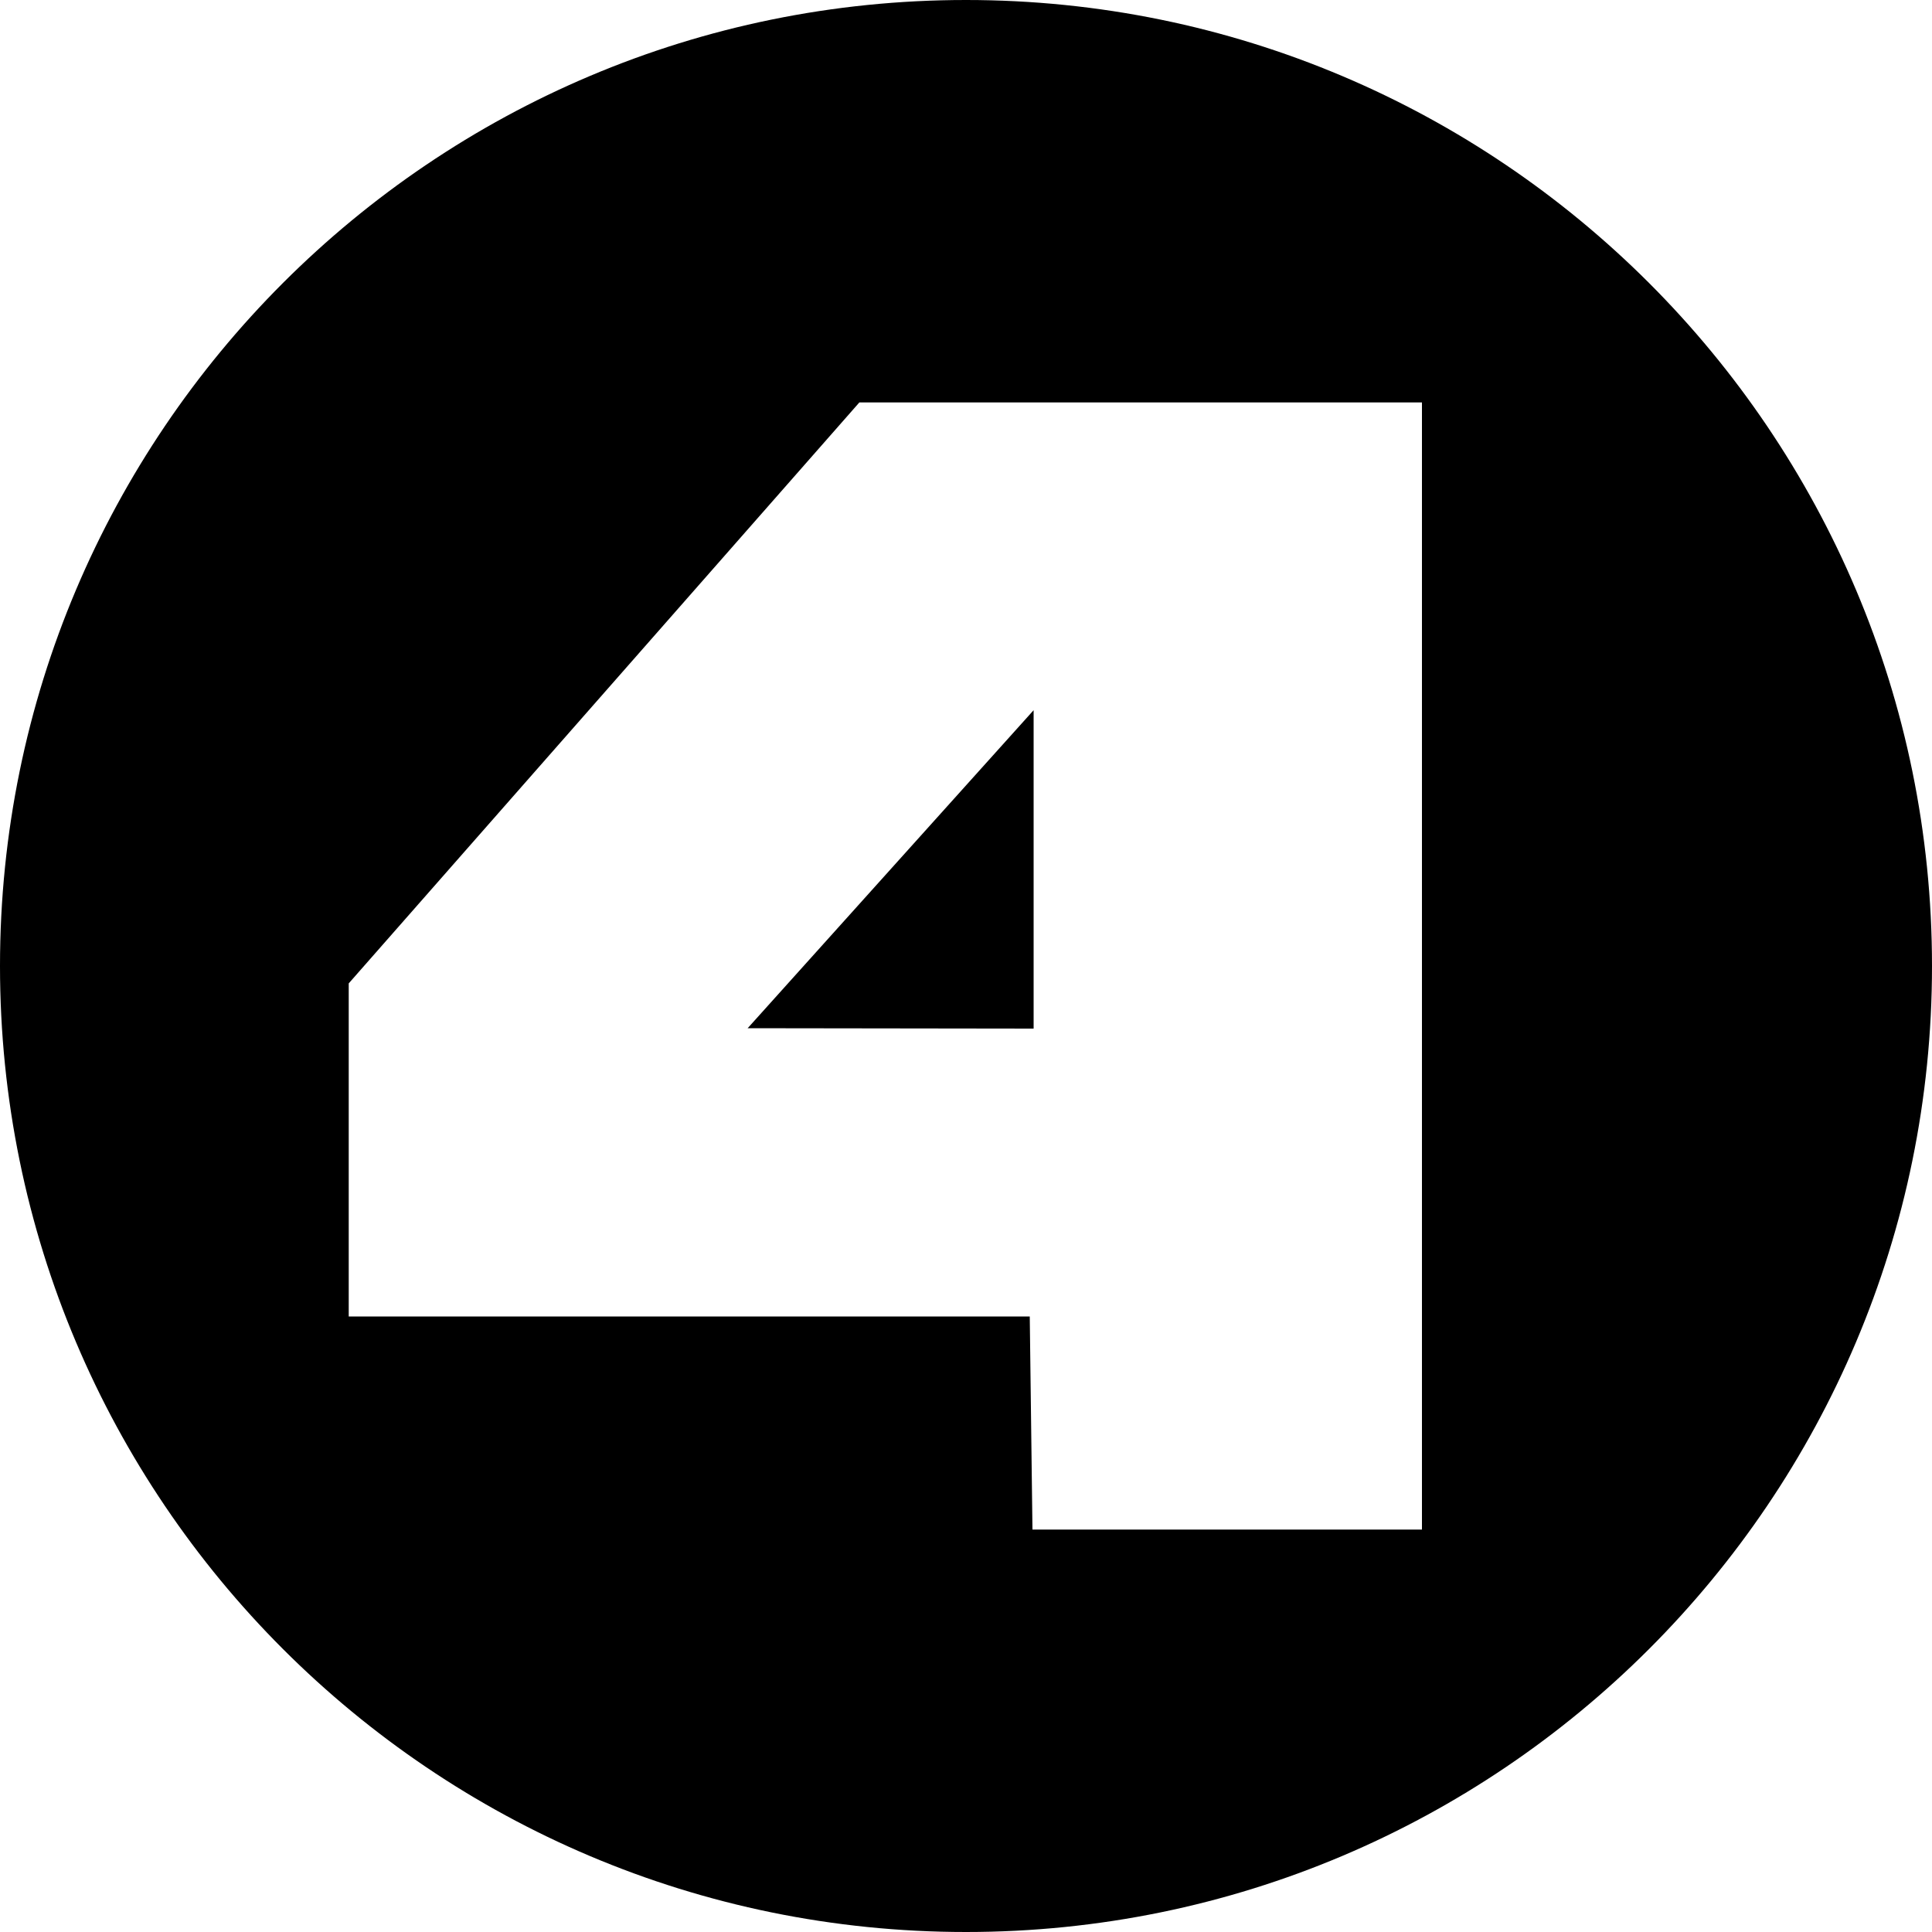 <svg id="vector" xmlns="http://www.w3.org/2000/svg" width="100" height="100" viewBox="0 0 100 100"><path fill="#000000FF" d="M50,0C22.39,0 0,22.39 0,50s22.39,50 50,50 50,-22.39 50,-50S77.61,0 50,0ZM73.6,79.17h-20.16l-0.14,-11.03L18.05,68.14v-17.24l26.43,-30.07h29.12v58.34Z" fill-rule="evenodd" id="path_0"/><path fill="#000000FF" d="M38.69,53.22l14.81,0.02v-16.48l-14.81,16.47Z" fill-rule="evenodd" id="path_1"/></svg>